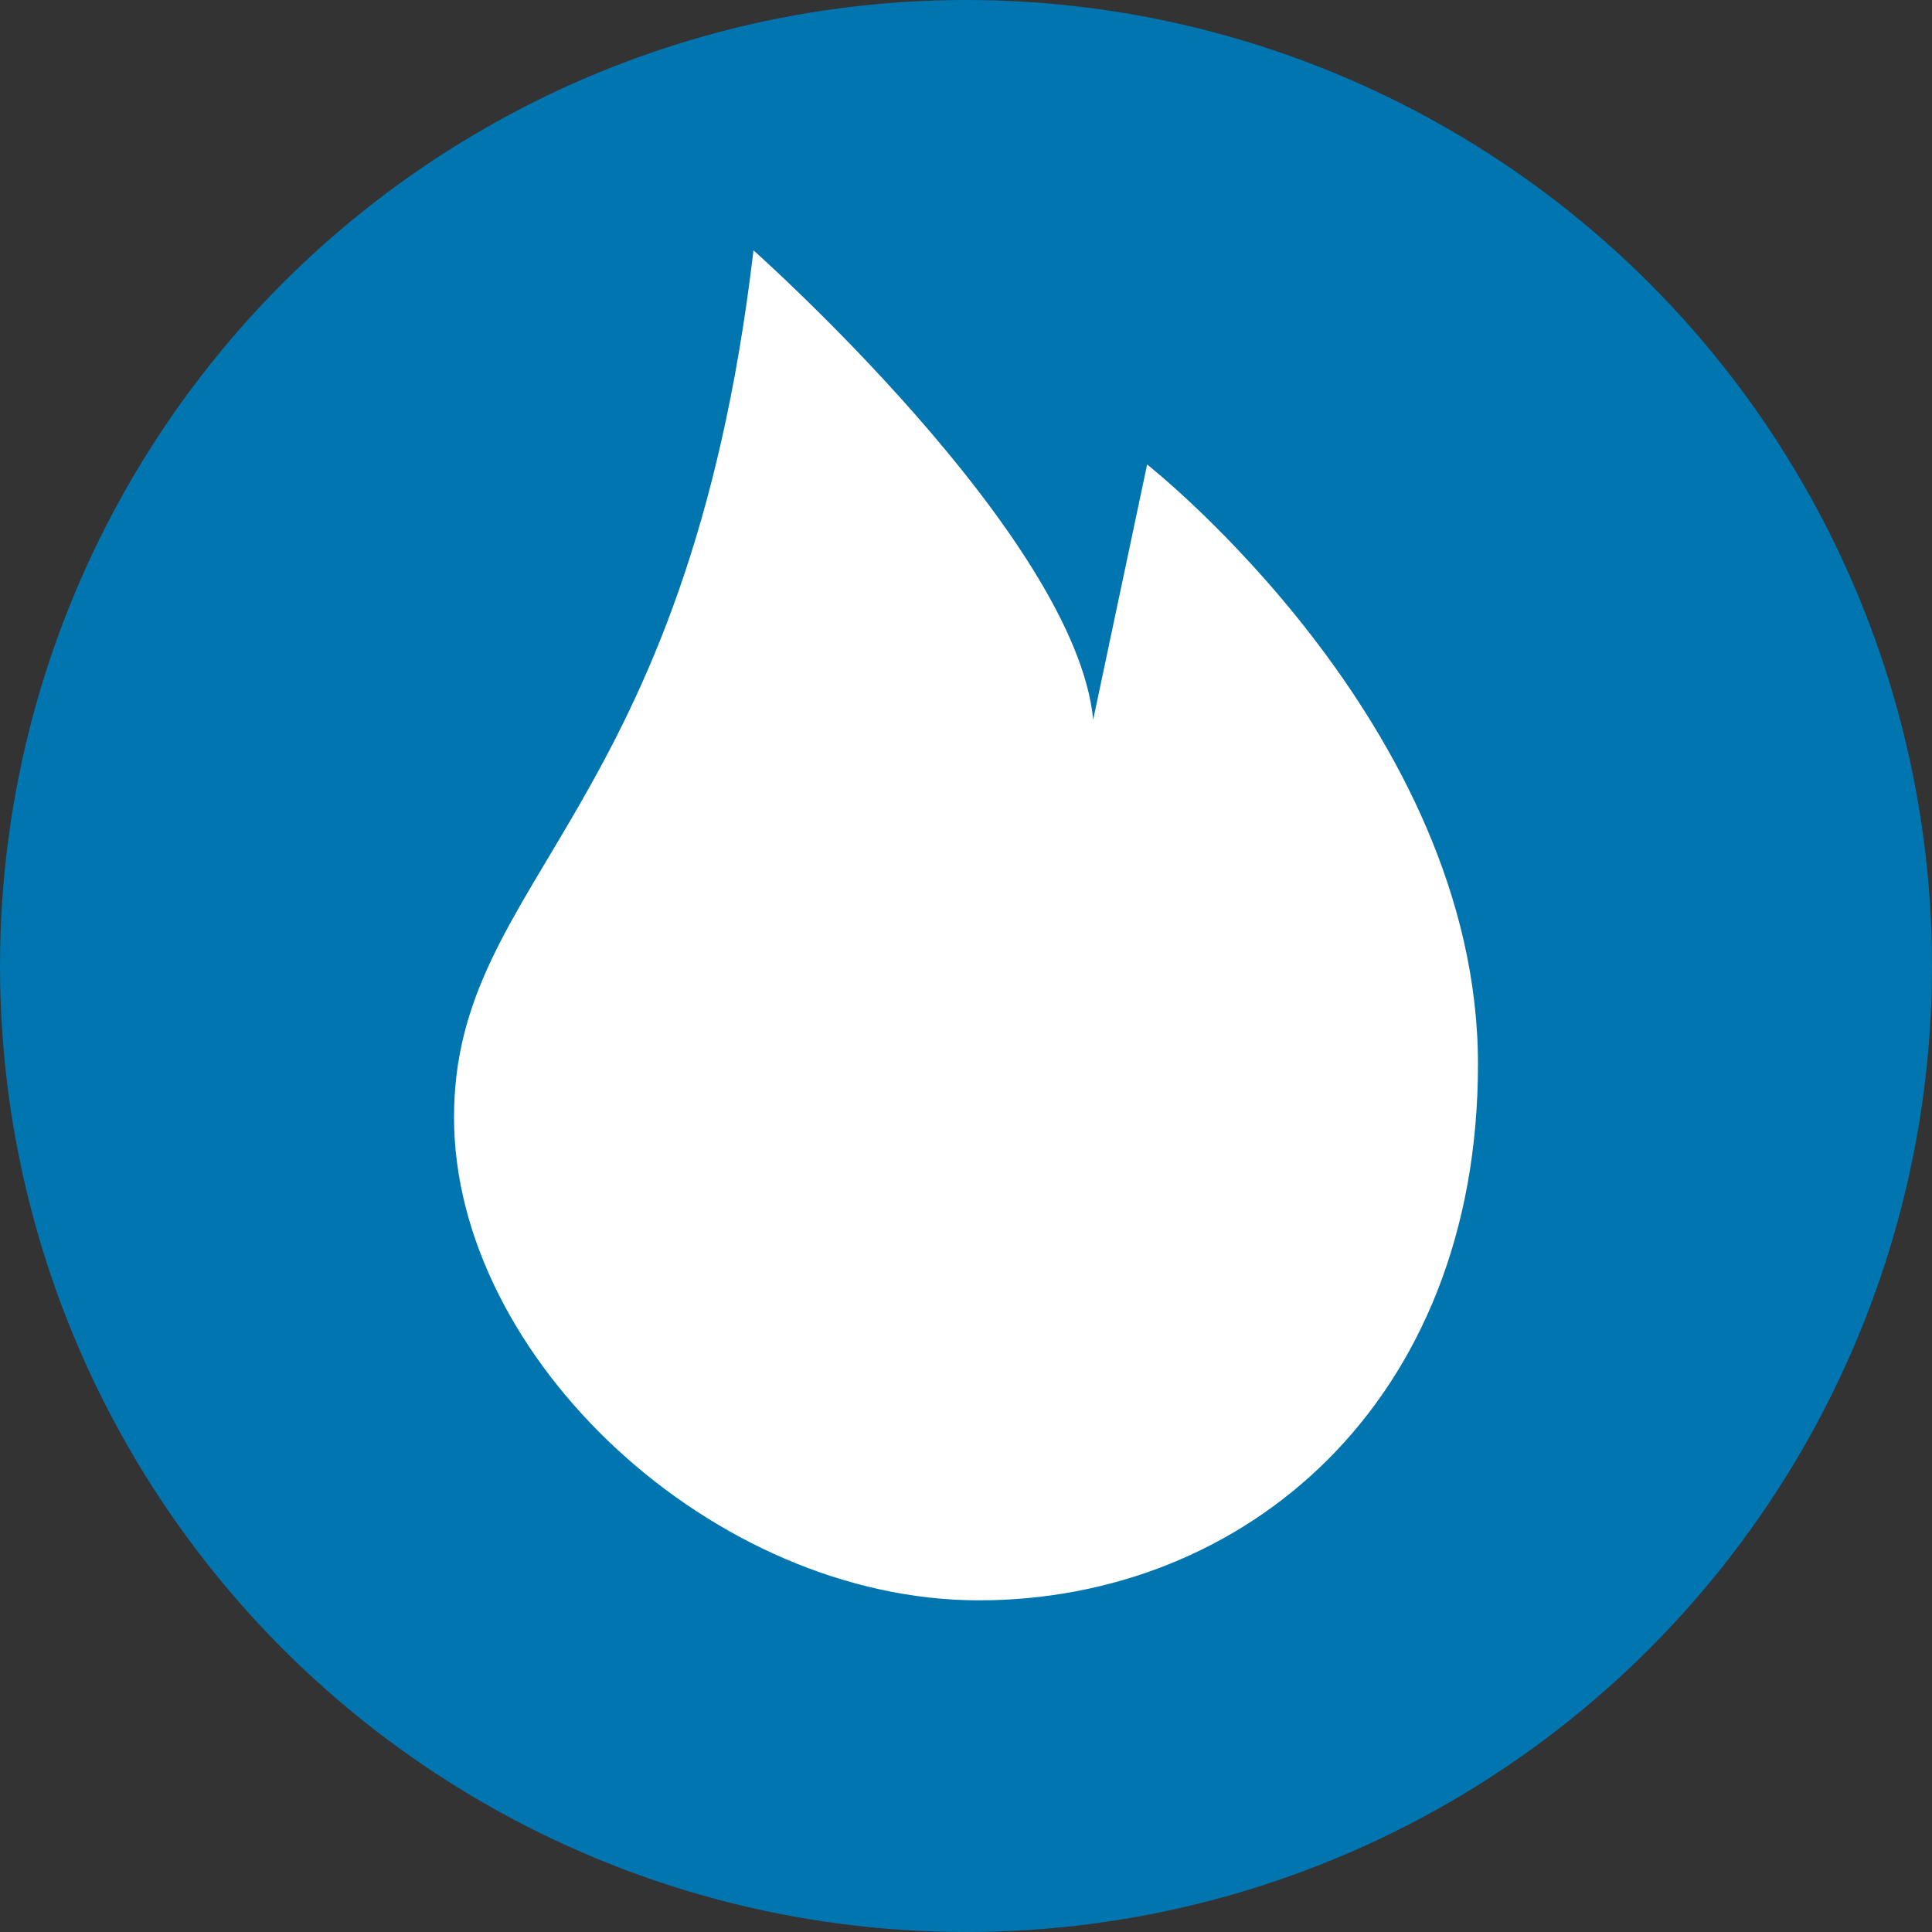 <svg xmlns="http://www.w3.org/2000/svg" viewBox="0 0 24 24">
  <rect x="0" y="0" width="24" height="24" fill="#333333" stroke="none"/>
  <defs>
    <style>
      .cls-1 {
        fill: #0075af;
      }

      .cls-2 {
        fill: #fff;
      }
    </style>
  </defs>
  <title>marker-fire__24x24</title>
  <g id="Layer_2" data-name="Layer 2">
    <g id="Layer_3" data-name="Layer 3">
      <circle class="cls-1" cx="12" cy="12" r="12"/>
      <path class="cls-2" d="M14.25,5.77S18.36,9,18.36,13.22s-2.91,6.66-6.2,6.66-6.52-3-6.52-6S8.53,10.16,9.36,3.11c0,0,4,3.55,4.22,5.83Z"/>
    </g>
  </g>
</svg>
